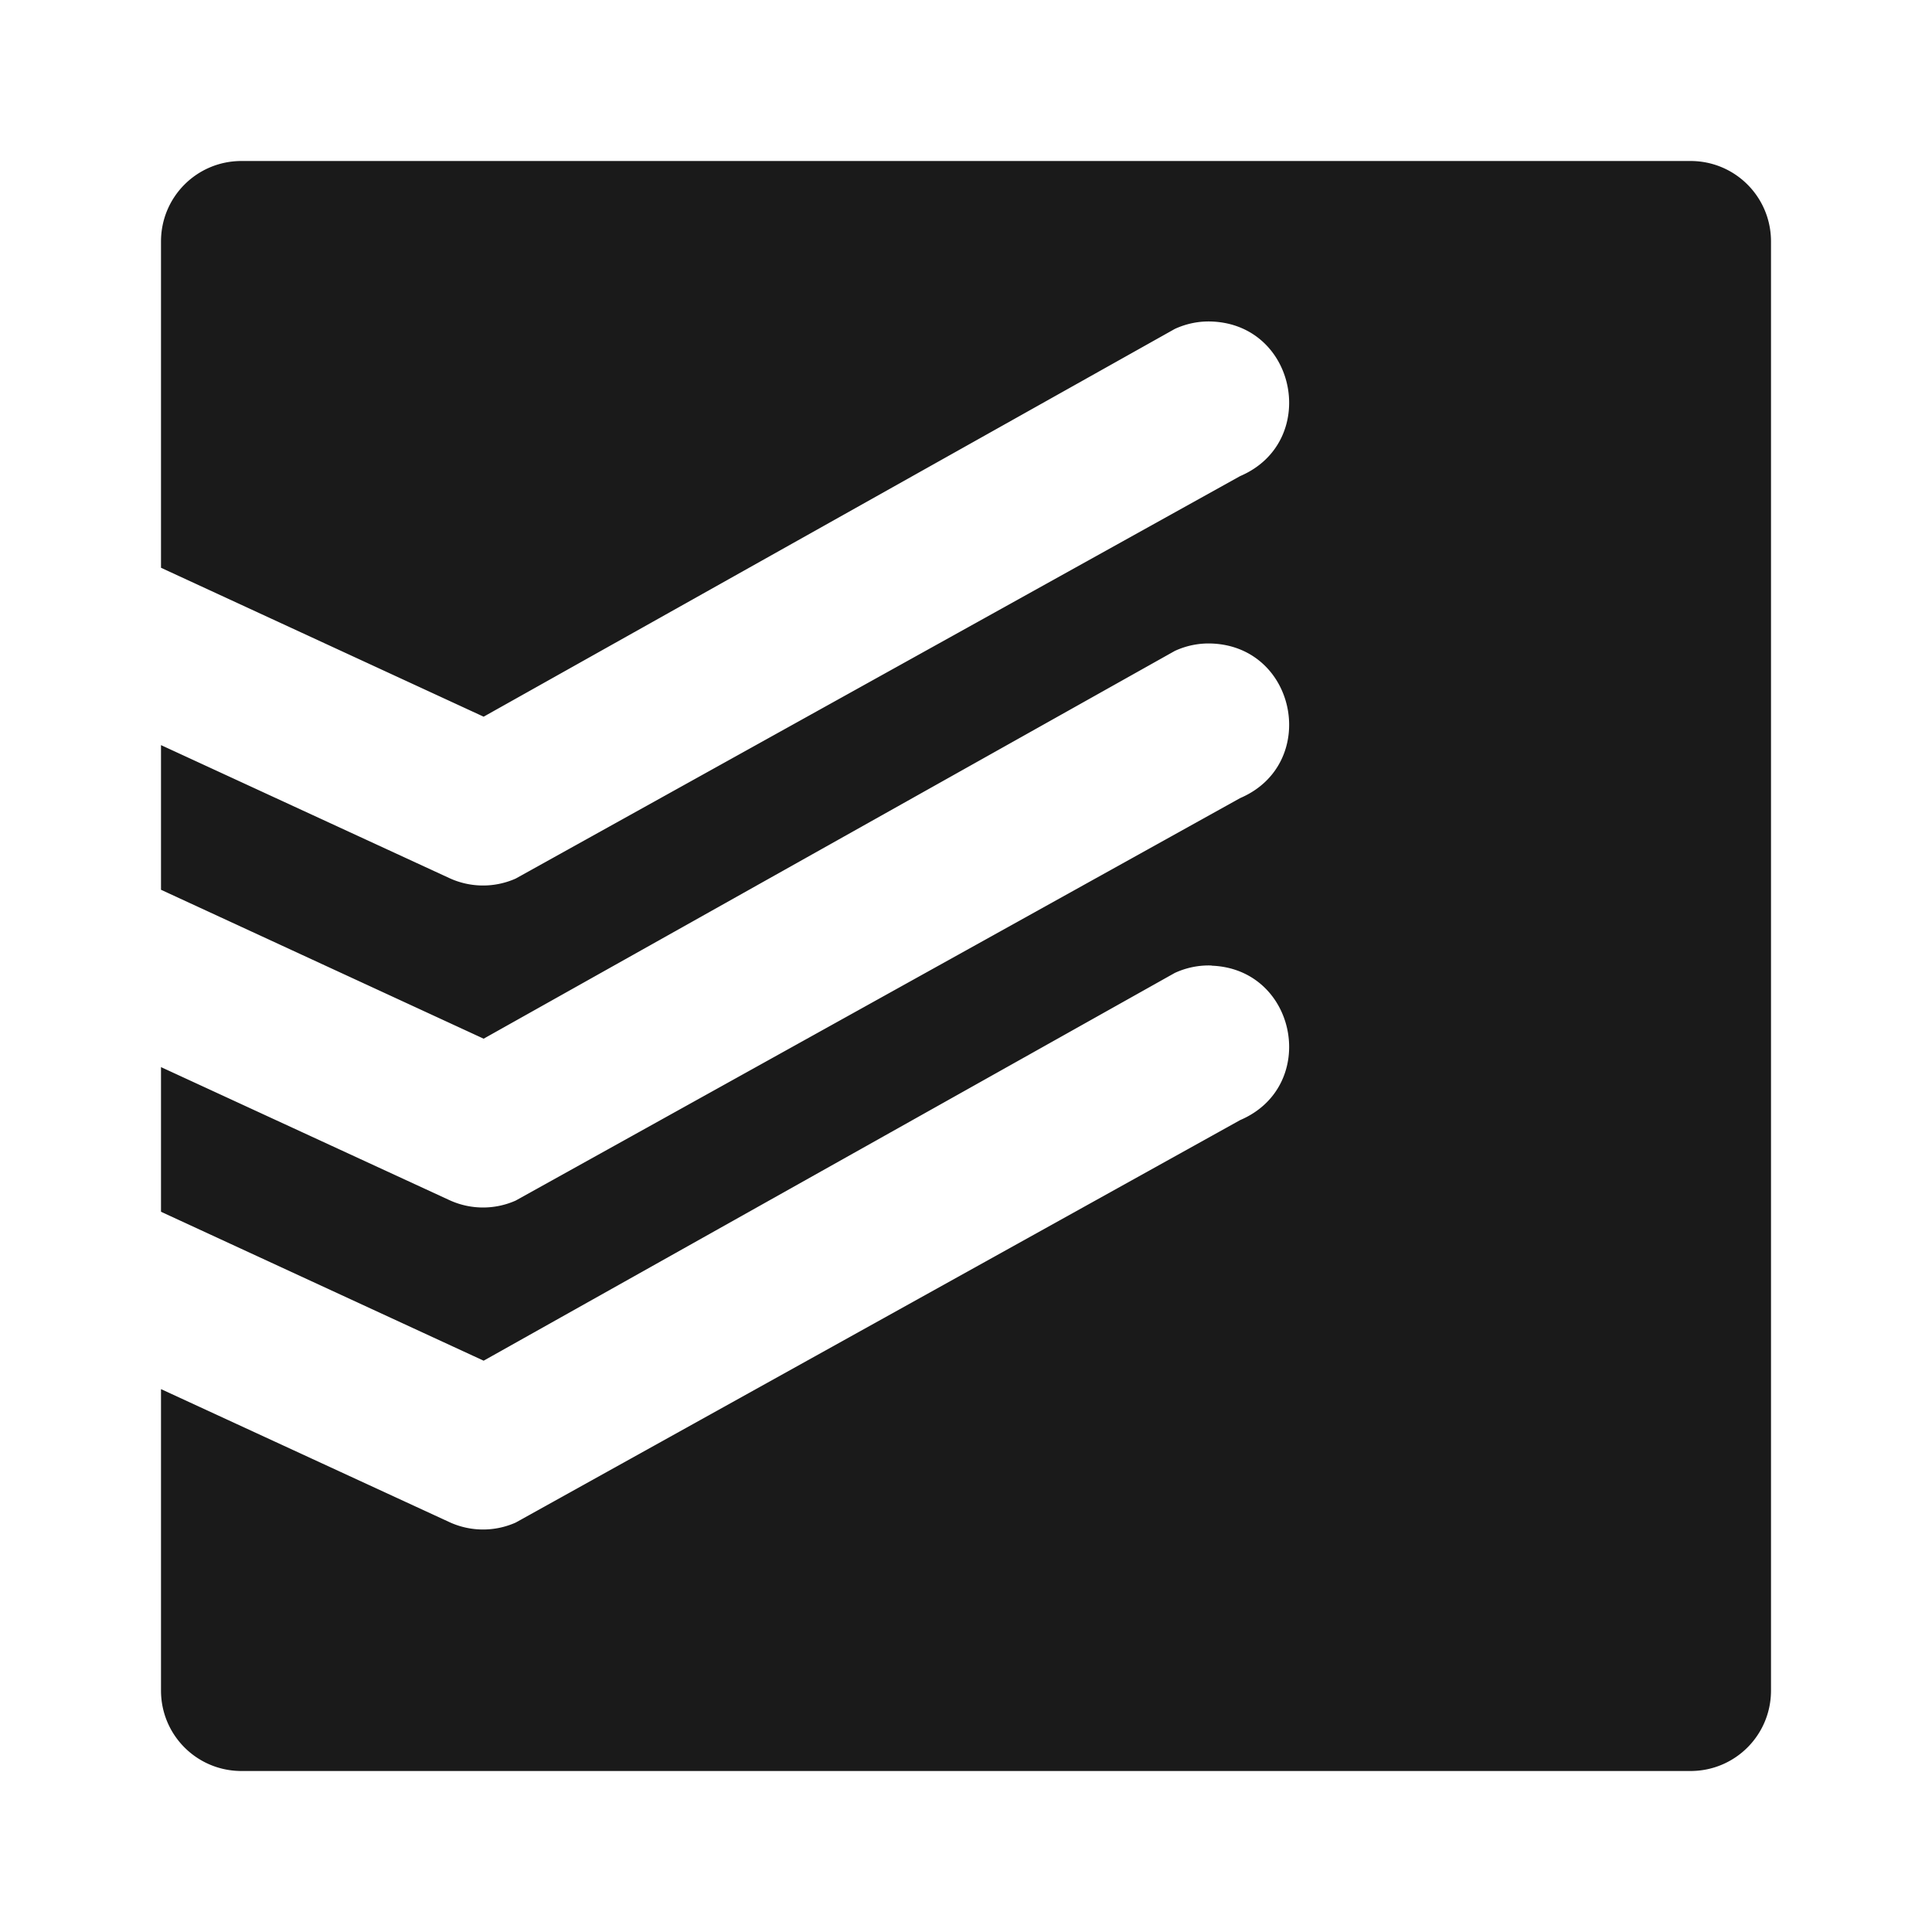 <?xml version="1.0" encoding="UTF-8" standalone="no"?>
<svg
   xmlns:dc="http://purl.org/dc/elements/1.1/"
   xmlns:cc="http://creativecommons.org/ns#"
   xmlns:rdf="http://www.w3.org/1999/02/22-rdf-syntax-ns#"
   xmlns:svg="http://www.w3.org/2000/svg"
   xmlns="http://www.w3.org/2000/svg"
   xmlns:sodipodi="http://sodipodi.sourceforge.net/DTD/sodipodi-0.dtd"
   xmlns:inkscape="http://www.inkscape.org/namespaces/inkscape"
   width="24"
   height="24"
   version="1"
   id="svg4"
   sodipodi:docname="todoist.svg"
   inkscape:version="0.92.4 (5da689c313, 2019-01-14)">
  <defs
     id="defs8" />
  <sodipodi:namedview
     pagecolor="#ffffff"
     bordercolor="#666666"
     borderopacity="1"
     objecttolerance="10"
     gridtolerance="10"
     guidetolerance="10"
     inkscape:pageopacity="0"
     inkscape:pageshadow="2"
     inkscape:window-width="1138"
     inkscape:window-height="480"
     id="namedview6"
     showgrid="false"
     inkscape:zoom="9.8333333"
     inkscape:cx="1.0677966"
     inkscape:cy="12"
     inkscape:window-x="0"
     inkscape:window-y="25"
     inkscape:window-maximized="0"
     inkscape:current-layer="svg4" />
  <path
     d="M 3,2 C 2.446,2 2,2.446 2,3 v 4.053 l 4.008,1.85 8.586,-4.817 c 0.143,-0.066 0.3,-0.098 0.457,-0.092 1.066,0.04 1.337,1.5 0.355,1.92 l -9,5 A 0.998,0.998 0 0 1 5.582,10.908 L 2,9.256 v 1.797 l 4.008,1.85 8.586,-4.817 a 1,1 0 0 1 0.457,-0.092 c 1.066,0.04 1.337,1.5 0.355,1.92 l -9,5 A 0.998,0.998 0 0 1 5.582,14.908 L 2,13.256 v 1.797 l 4.008,1.85 8.586,-4.817 c 0.143,-0.066 0.3,-0.098 0.457,-0.092 v 0.002 c 1.066,0.04 1.337,1.499 0.355,1.918 l -9,5 A 0.998,0.998 0 0 1 5.582,18.908 L 2,17.256 V 21 c 0,0.554 0.446,1 1,1 h 18 c 0.554,0 1,-0.446 1,-1 V 3 C 22,2.446 21.554,2 21,2 Z"
     id="path2"
     inkscape:connector-curvature="0"
     style="fill:#1a1a1a" />
</svg>
